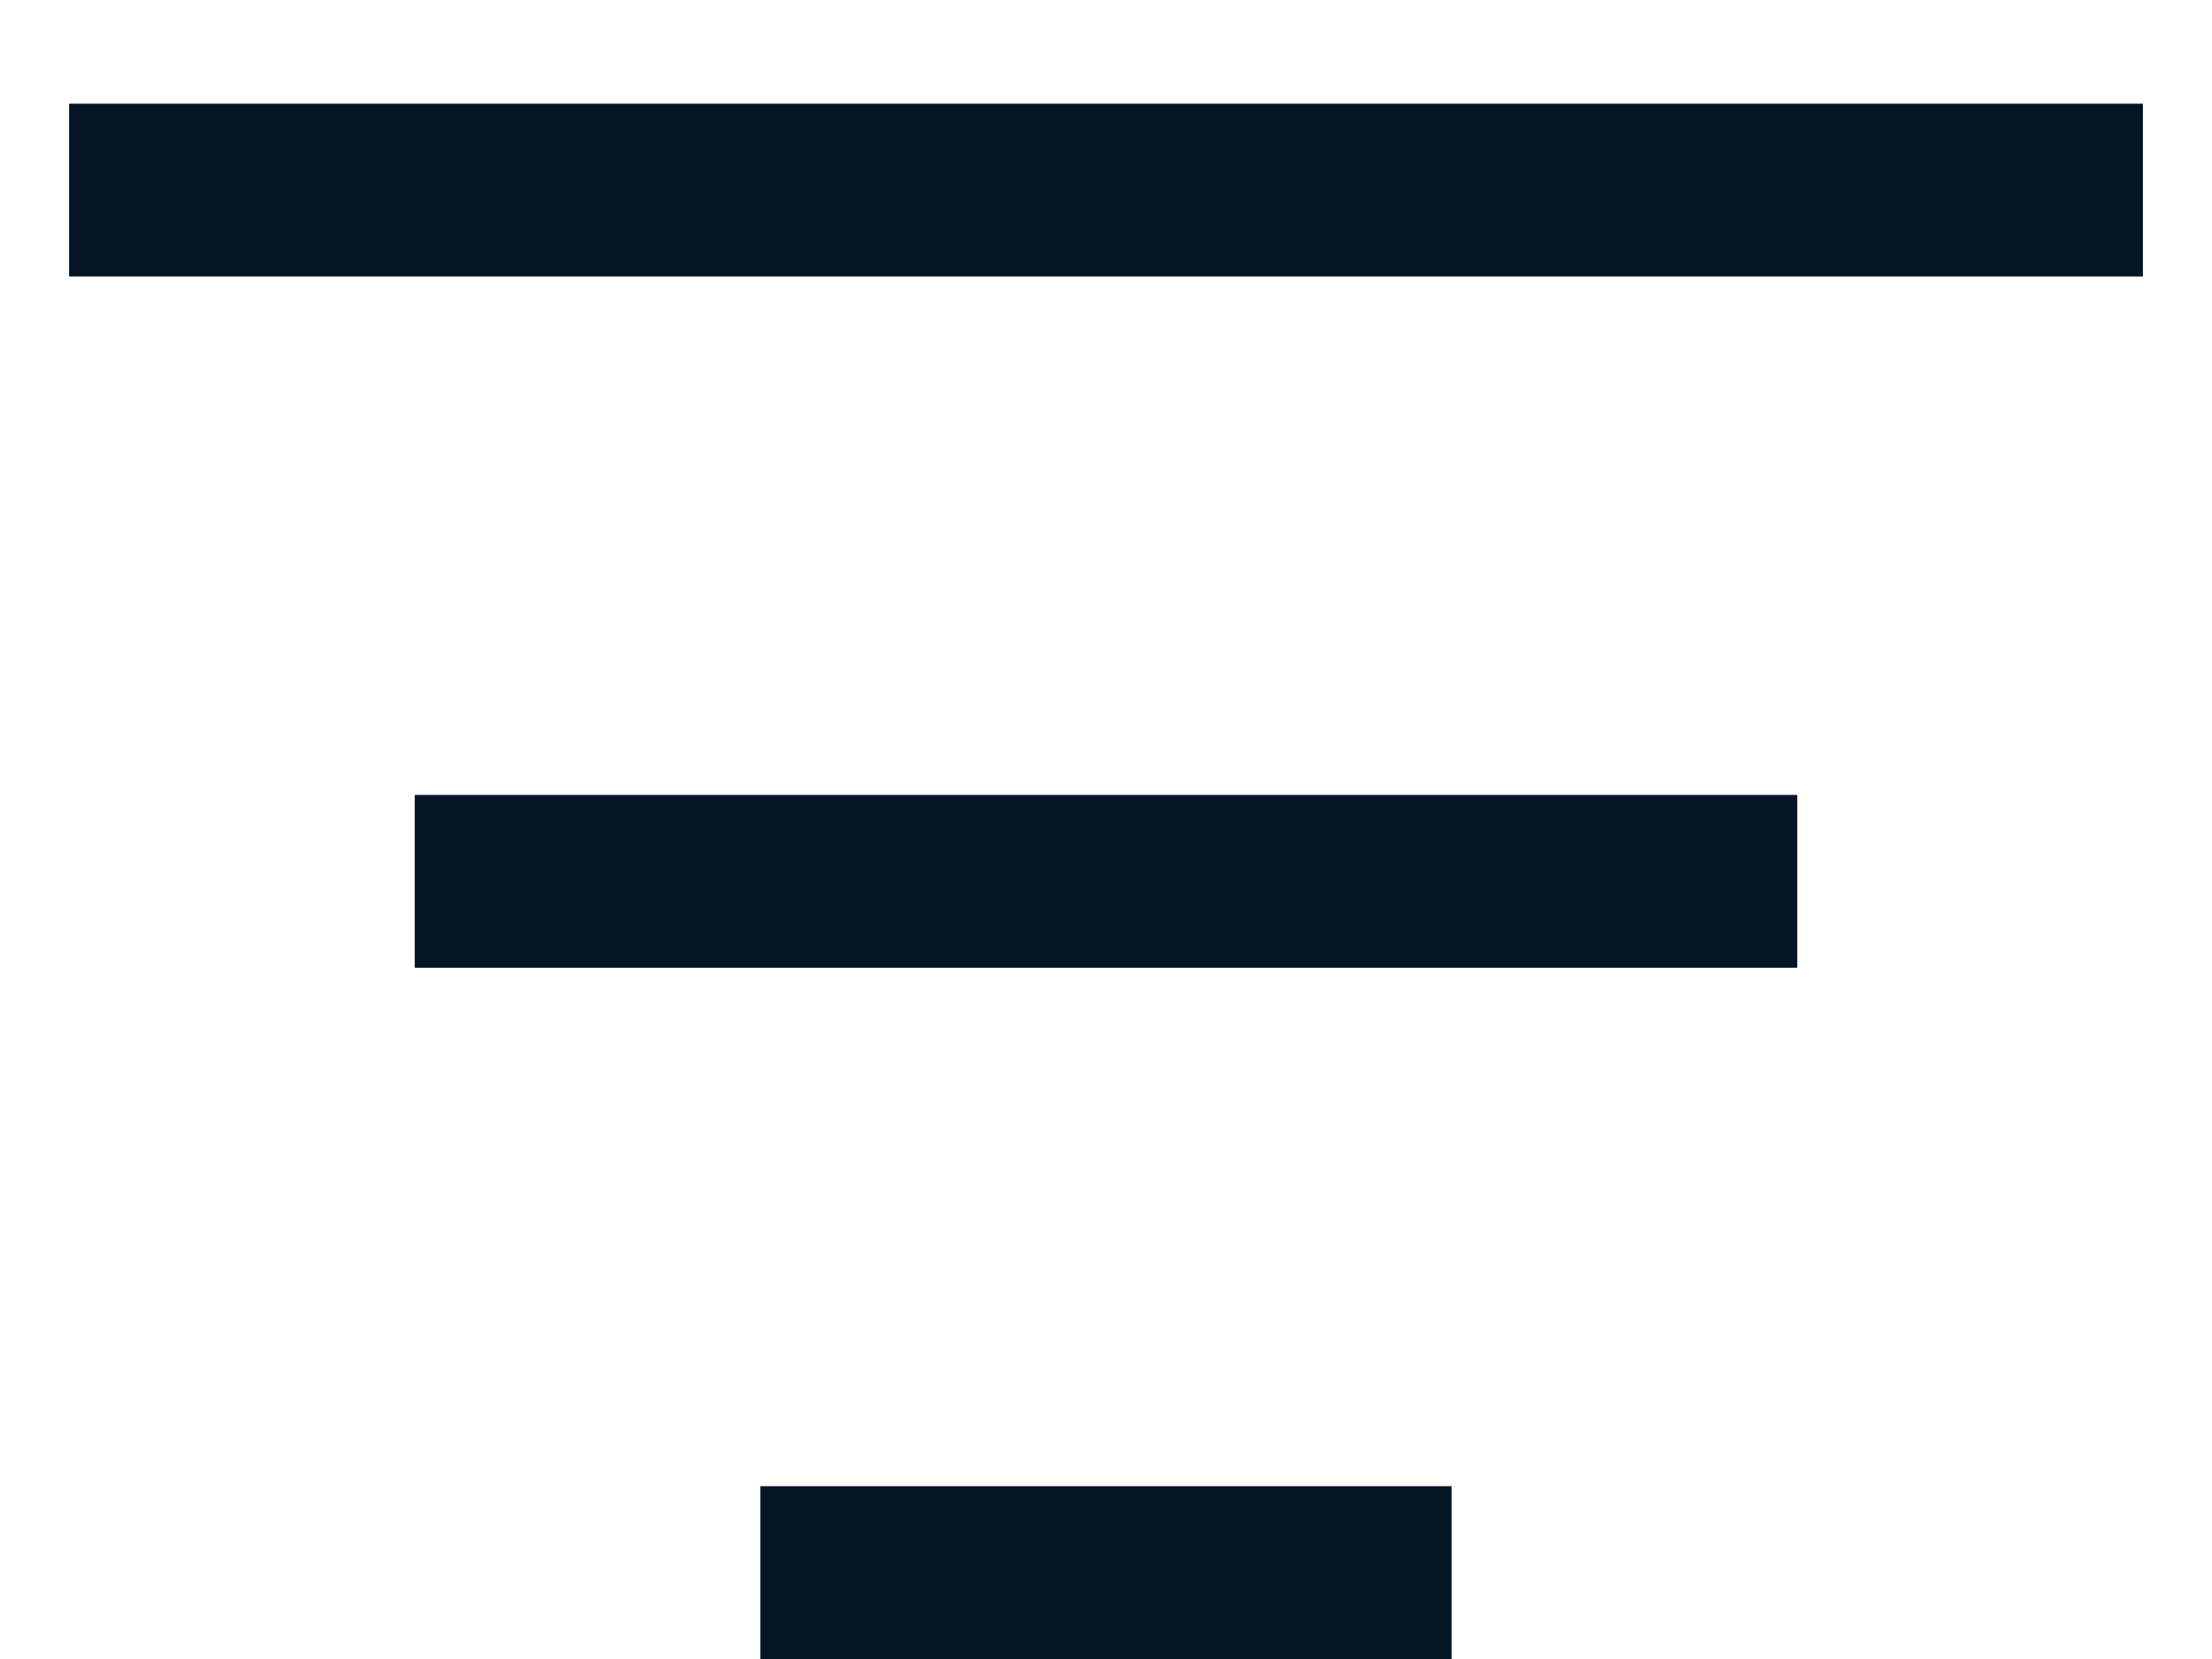 <svg width="16" height="12" viewBox="0 0 16 12" fill="none" xmlns="http://www.w3.org/2000/svg">
<path d="M5.5 12V10.75H10.5V12H5.5ZM3 5.75H13V7H3V5.75ZM15.5 0.75V2H0.5V0.75H15.5Z" fill="#051626"/>
</svg>
